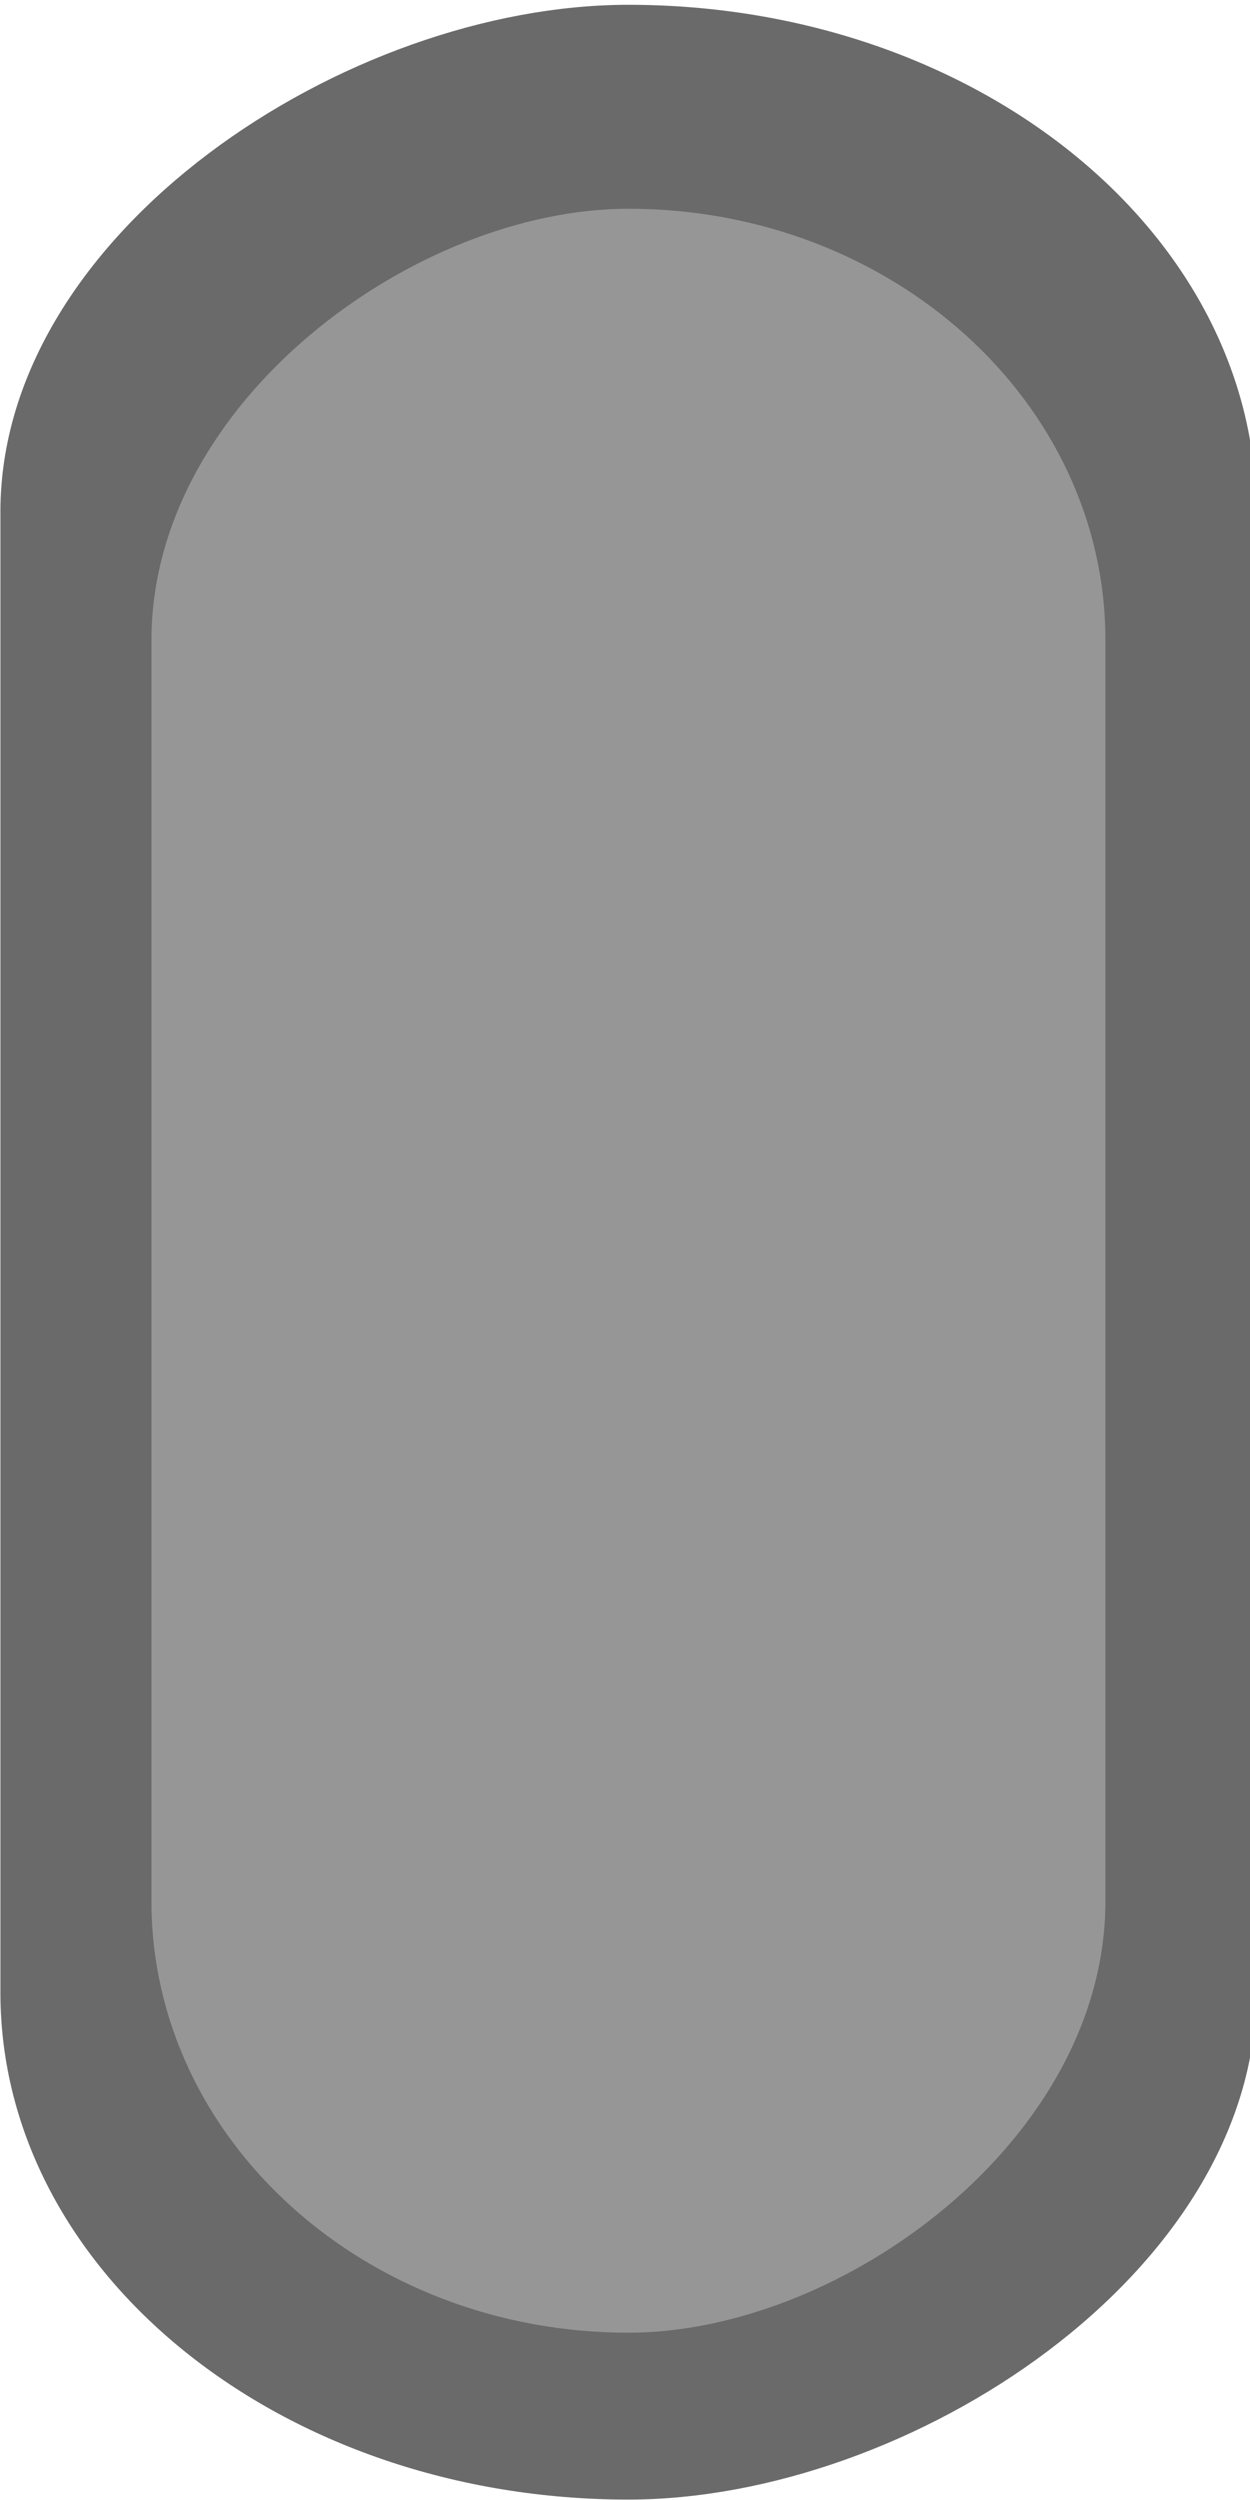 <?xml version="1.0" encoding="UTF-8" standalone="no"?>
<!-- Created with Inkscape (http://www.inkscape.org/) -->

<svg
   xmlns:dc="http://purl.org/dc/elements/1.1/"
   xmlns:cc="http://creativecommons.org/ns#"
   xmlns:rdf="http://www.w3.org/1999/02/22-rdf-syntax-ns#"
   xmlns:svg="http://www.w3.org/2000/svg"
   xmlns="http://www.w3.org/2000/svg"
   xmlns:xlink="http://www.w3.org/1999/xlink"
   xmlns:sodipodi="http://sodipodi.sourceforge.net/DTD/sodipodi-0.dtd"
   xmlns:inkscape="http://www.inkscape.org/namespaces/inkscape"
   width="6"
   height="12"
   id="svg13594"
   version="1.1"
   inkscape:version="0.48.2 r9819"
   sodipodi:docname="meegotouch-positionindicator-inverted-indicatorsvg.svg">
  <defs
     id="defs13596">
    <linearGradient
       id="linearGradient14257">
      <stop
         style="stop-color:#cecece;stop-opacity:1;"
         offset="0"
         id="stop14259" />
      <stop
         style="stop-color:#e8e8e8;stop-opacity:1;"
         offset="1"
         id="stop14261" />
    </linearGradient>
    <linearGradient
       id="linearGradient14125">
      <stop
         style="stop-color:#141414;stop-opacity:1;"
         offset="0"
         id="stop14127" />
      <stop
         style="stop-color:#505050;stop-opacity:0.91;"
         offset="1"
         id="stop14129" />
    </linearGradient>
    <linearGradient
       inkscape:collect="always"
       xlink:href="#linearGradient14125"
       id="linearGradient14131"
       x1="18.578"
       y1="1018.235"
       x2="18.702"
       y2="1046.922"
       gradientUnits="userSpaceOnUse" />
    <linearGradient
       inkscape:collect="always"
       xlink:href="#linearGradient14125"
       id="linearGradient14228"
       x1="19.413"
       y1="1018.173"
       x2="19.66"
       y2="1047.849"
       gradientUnits="userSpaceOnUse" />
  </defs>
  <sodipodi:namedview
     id="base"
     pagecolor="#ffffff"
     bordercolor="#666666"
     borderopacity="1.0"
     inkscape:pageopacity="0.0"
     inkscape:pageshadow="2"
     inkscape:zoom="66.833333"
     inkscape:cx="3"
     inkscape:cy="6"
     inkscape:document-units="px"
     inkscape:current-layer="layer1"
     showgrid="false"
     inkscape:window-width="1612"
     inkscape:window-height="949"
     inkscape:window-x="104"
     inkscape:window-y="31"
     inkscape:window-maximized="0" />
  <g
     inkscape:label="Layer 1"
     inkscape:groupmode="layer"
     id="layer1"
     transform="translate(0,-1040.362)">
    <g
       id="g3926"
       inkscape:export-filename="/home/jakub/Projects/meego-handset-theme-darko/blanco/meegotouch/icons/meegotouch-positionindicator-inverted-indicator-horizontal.png"
       inkscape:export-xdpi="89.790001"
       inkscape:export-ydpi="89.790001"
       transform="matrix(0,-1,1,0,-1046.362,1052.387)">
      <rect
         inkscape:export-ydpi="89.790001"
         inkscape:export-xdpi="89.790001"
         inkscape:export-filename="/home/jakub/Projects/meego-handset-theme-darko/blanco/meegotouch/icons/meegotouch-positionindicator-indicator-horizontal.png"
         ry="0"
         rx="0"
         transform="translate(0,1046.362)"
         y="0.016"
         x="0.02"
         height="6.043"
         width="12.008"
         id="rect3890"
         style="fill:#ffffff;fill-opacity:0;stroke:none" />
      <rect
         inkscape:export-ydpi="89.790001"
         inkscape:export-xdpi="89.790001"
         inkscape:export-filename="/home/jakub/Projects/meego-handset-theme-darko/blanco/meegotouch/icons/meegotouch-positionindicator-indicator-horizontal.png"
         style="color:#000000;fill:#505050;fill-opacity:0.845;fill-rule:nonzero;stroke:none;stroke-width:1;marker:none;visibility:visible;display:inline;overflow:visible;enable-background:accumulate"
         id="rect14474"
         width="11.975"
         height="6.028"
         x="-12.002"
         y="-1052.392"
         ry="3.014"
         transform="scale(-1,-1)"
         rx="2.433" />
      <rect
         rx="2.071"
         transform="scale(-1,-1)"
         ry="2.29"
         y="-1051.668"
         x="-11.023"
         height="4.579"
         width="10.195"
         id="rect3924"
         style="color:#000000;fill:#969696;fill-opacity:1;fill-rule:nonzero;stroke:none;stroke-width:1;marker:none;visibility:visible;display:inline;overflow:visible;enable-background:accumulate"
         inkscape:export-filename="/home/jakub/Projects/meego-handset-theme-darko/blanco/meegotouch/icons/meegotouch-positionindicator-indicator-horizontal.png"
         inkscape:export-xdpi="89.790001"
         inkscape:export-ydpi="89.790001" />
    </g>
  </g>
</svg>

